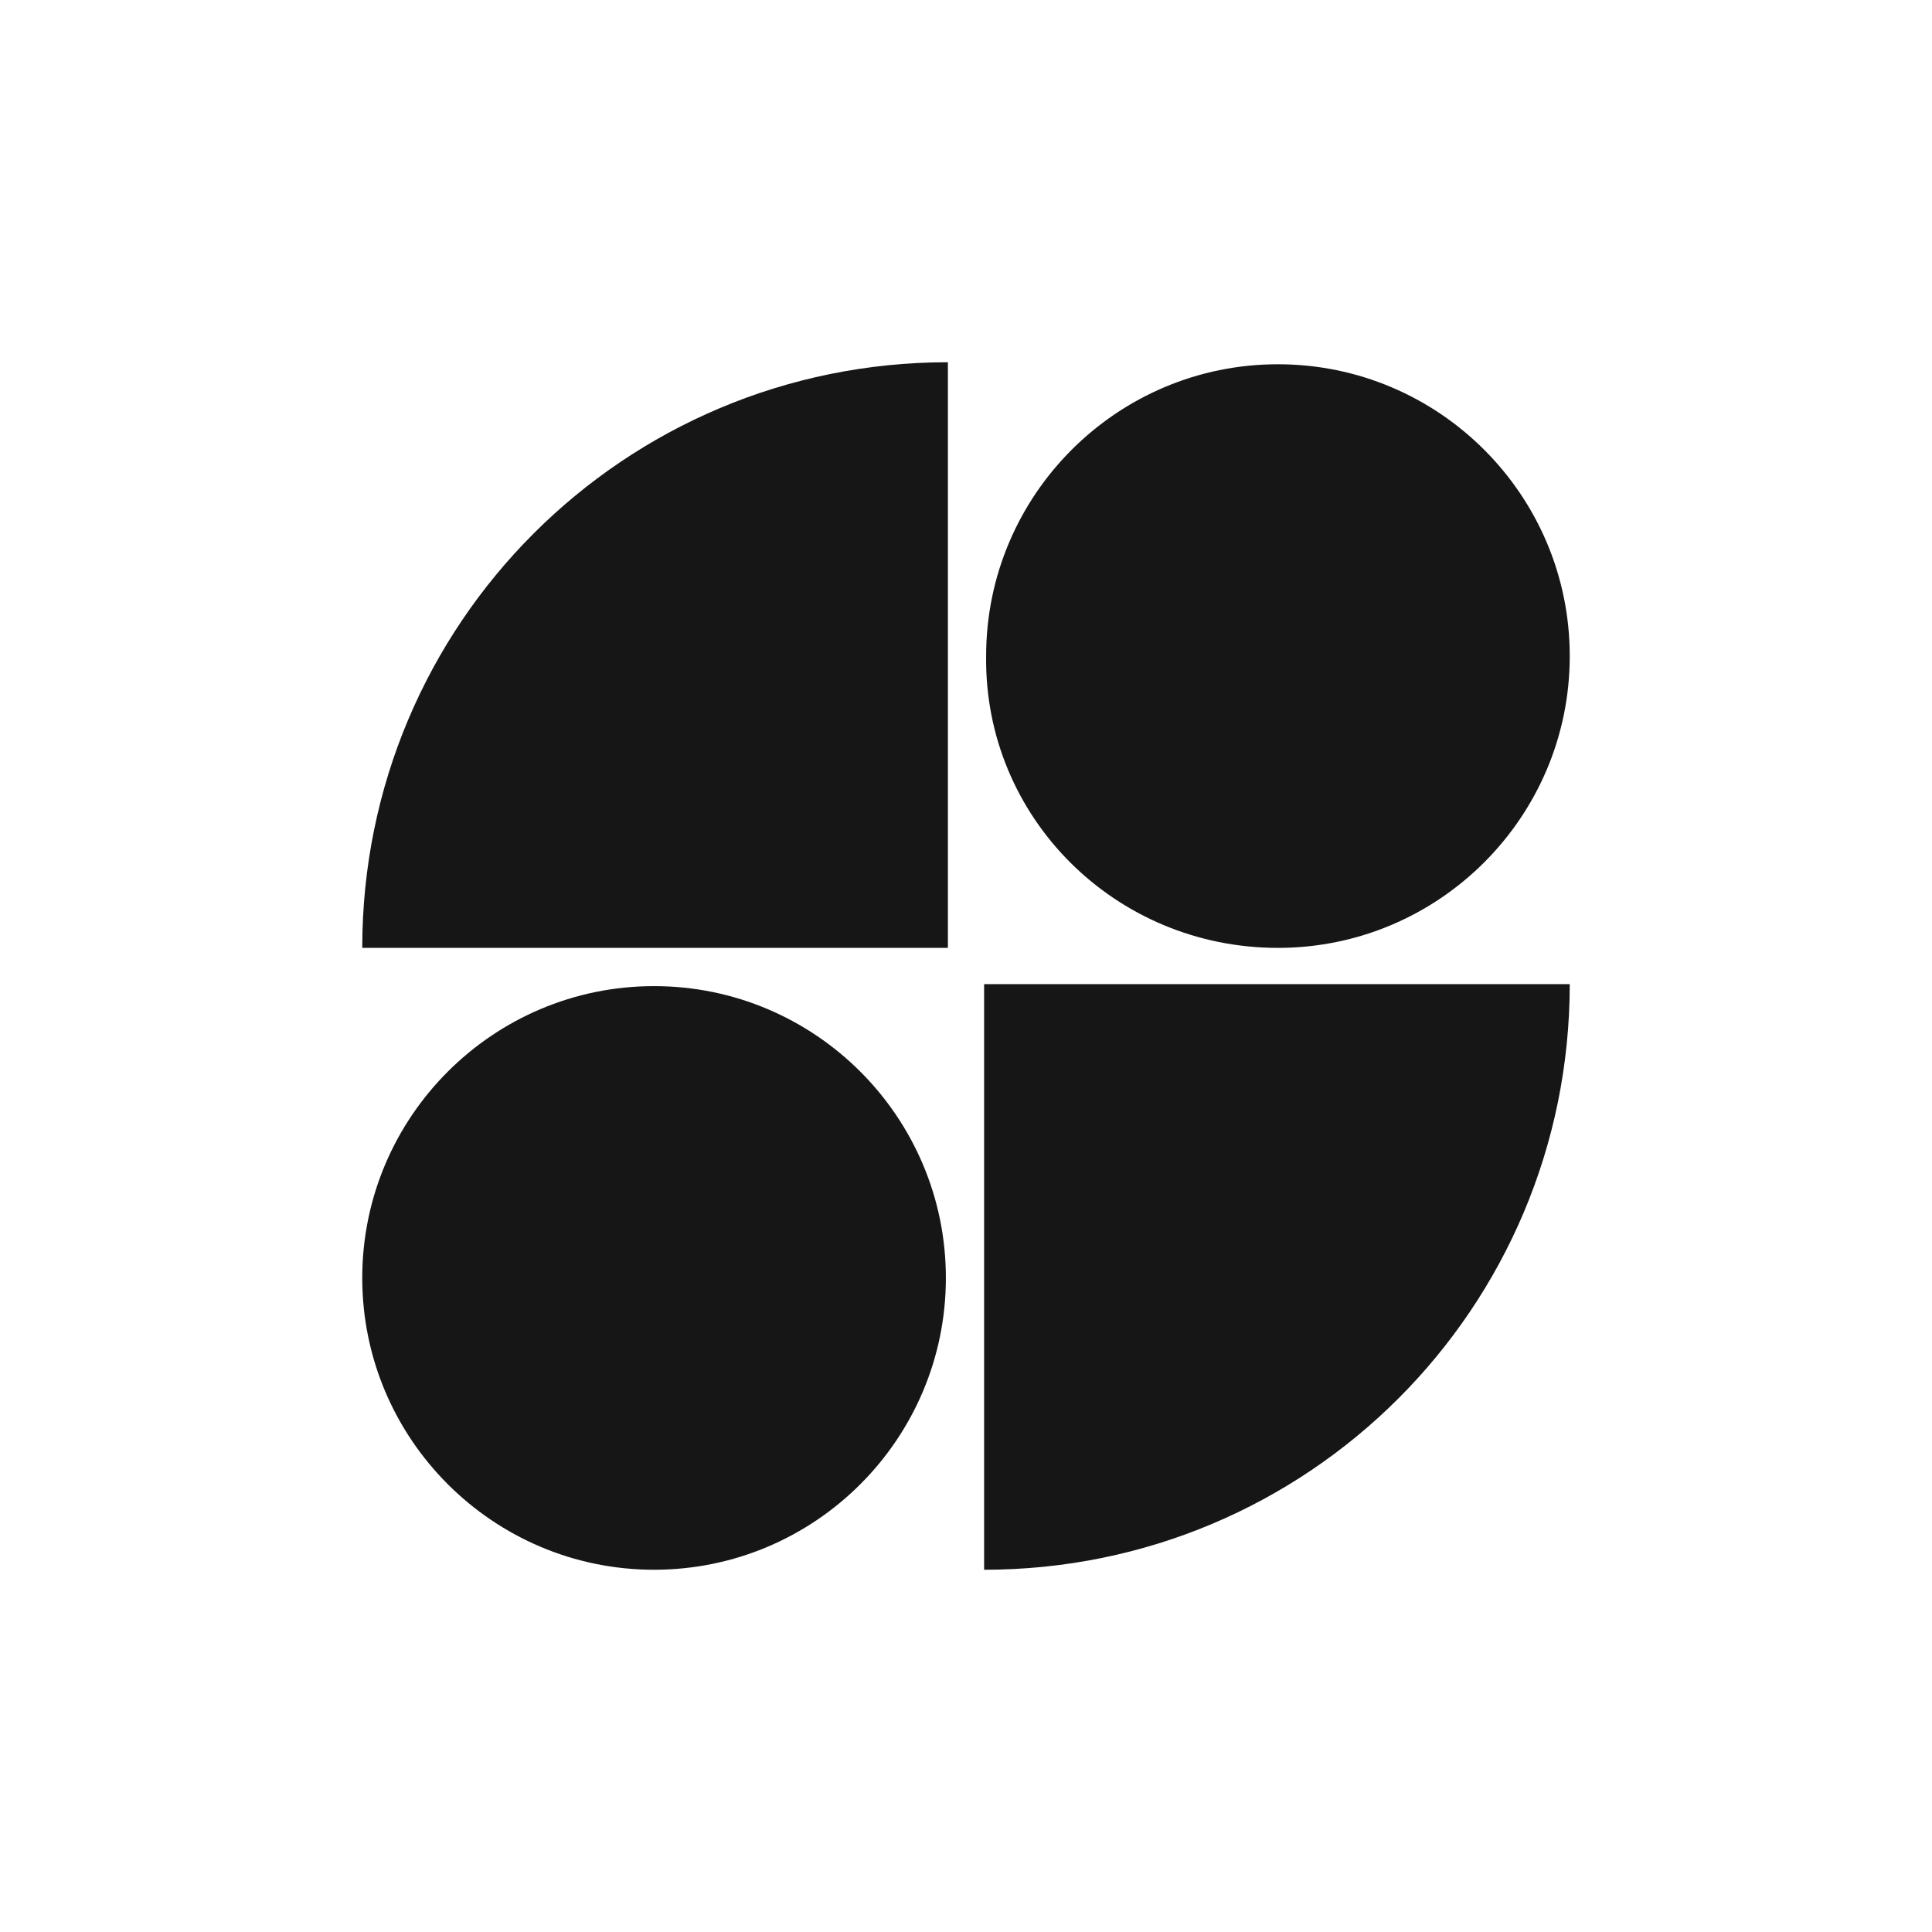 <?xml version="1.0" encoding="utf-8"?>
<!-- Generator: Adobe Illustrator 28.1.0, SVG Export Plug-In . SVG Version: 6.00 Build 0)  -->
<svg version="1.2" baseProfile="tiny-ps"
    xmlns="http://www.w3.org/2000/svg"
    xmlns:xlink="http://www.w3.org/1999/xlink" viewBox="0 0 96 96"
    xml:space="preserve">
    <title>Soundtrack</title>
<g id="design">
    <path fill="#FFFFFF" d="M0,0h96v96H0V0z"/>
    <path fill-rule="evenodd" fill="#161616" d="M63.5,47.1c8,0,14.5-6.5,14.5-14.5c0-8-6.5-14.5-14.5-14.5c-8,0-14.5,6.5-14.5,14.5 C48.9,40.6,55.4,47.1,63.5,47.1z M32.5,78c8,0,14.5-6.5,14.5-14.5c0-8-6.5-14.5-14.5-14.5c-8,0-14.5,6.5-14.5,14.5 C18,71.5,24.5,78,32.5,78L32.5,78z M47.1,47.1H18C18,31,31,18,47.1,18L47.1,47.1L47.1,47.1z M48.9,78C65,78,78,65,78,48.9H48.9V78z"/>
</g>
</svg>
